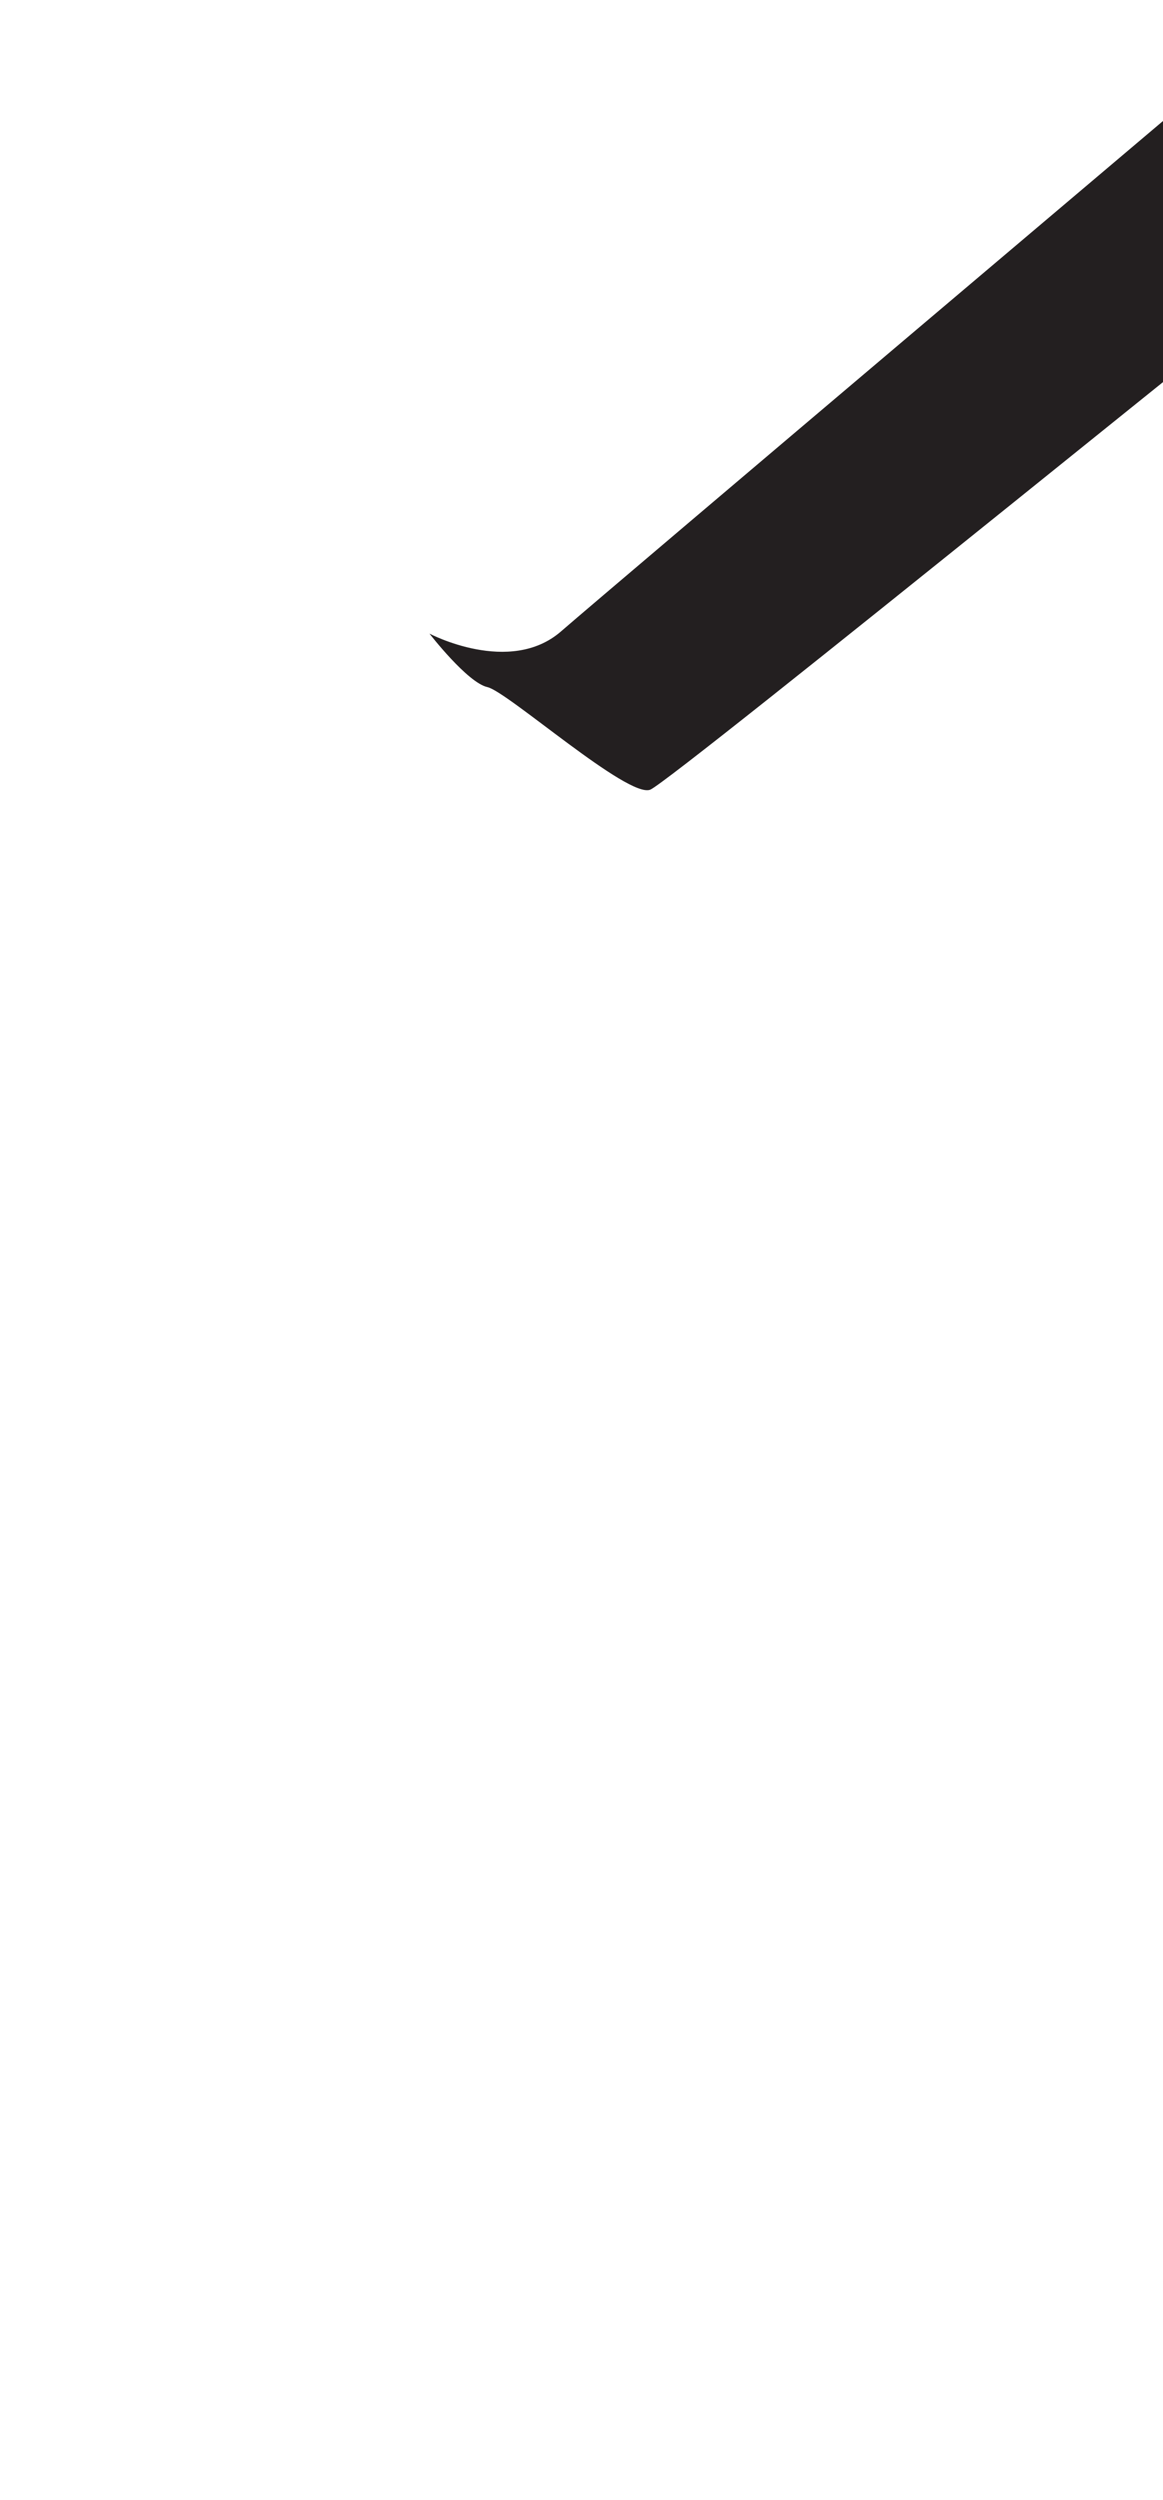 <?xml version="1.0" encoding="utf-8"?>
<!-- Generator: Adobe Illustrator 16.0.0, SVG Export Plug-In . SVG Version: 6.00 Build 0)  -->
<!DOCTYPE svg PUBLIC "-//W3C//DTD SVG 1.1//EN" "http://www.w3.org/Graphics/SVG/1.1/DTD/svg11.dtd">
<svg version="1.1" id="Layer_1" xmlns="http://www.w3.org/2000/svg" xmlns:xlink="http://www.w3.org/1999/xlink" x="0px" y="0px"
	 width="249.105px" height="535.475px" viewBox="0 0 249.105 535.475" enable-background="new 0 0 249.105 535.475"
	 xml:space="preserve">
<path fill="#231F20" d="M264.402,12.976l39.639,32.953c0,0-7.641-0.955-10.506,0.478s-149.484,120.829-154.26,122.739
	s-30.567-21.013-34.864-21.968c-4.299-0.955-12.418-11.462-12.418-11.462s17.193,9.074,28.178-0.479
	C131.156,125.685,264.402,12.976,264.402,12.976z"/>
</svg>
